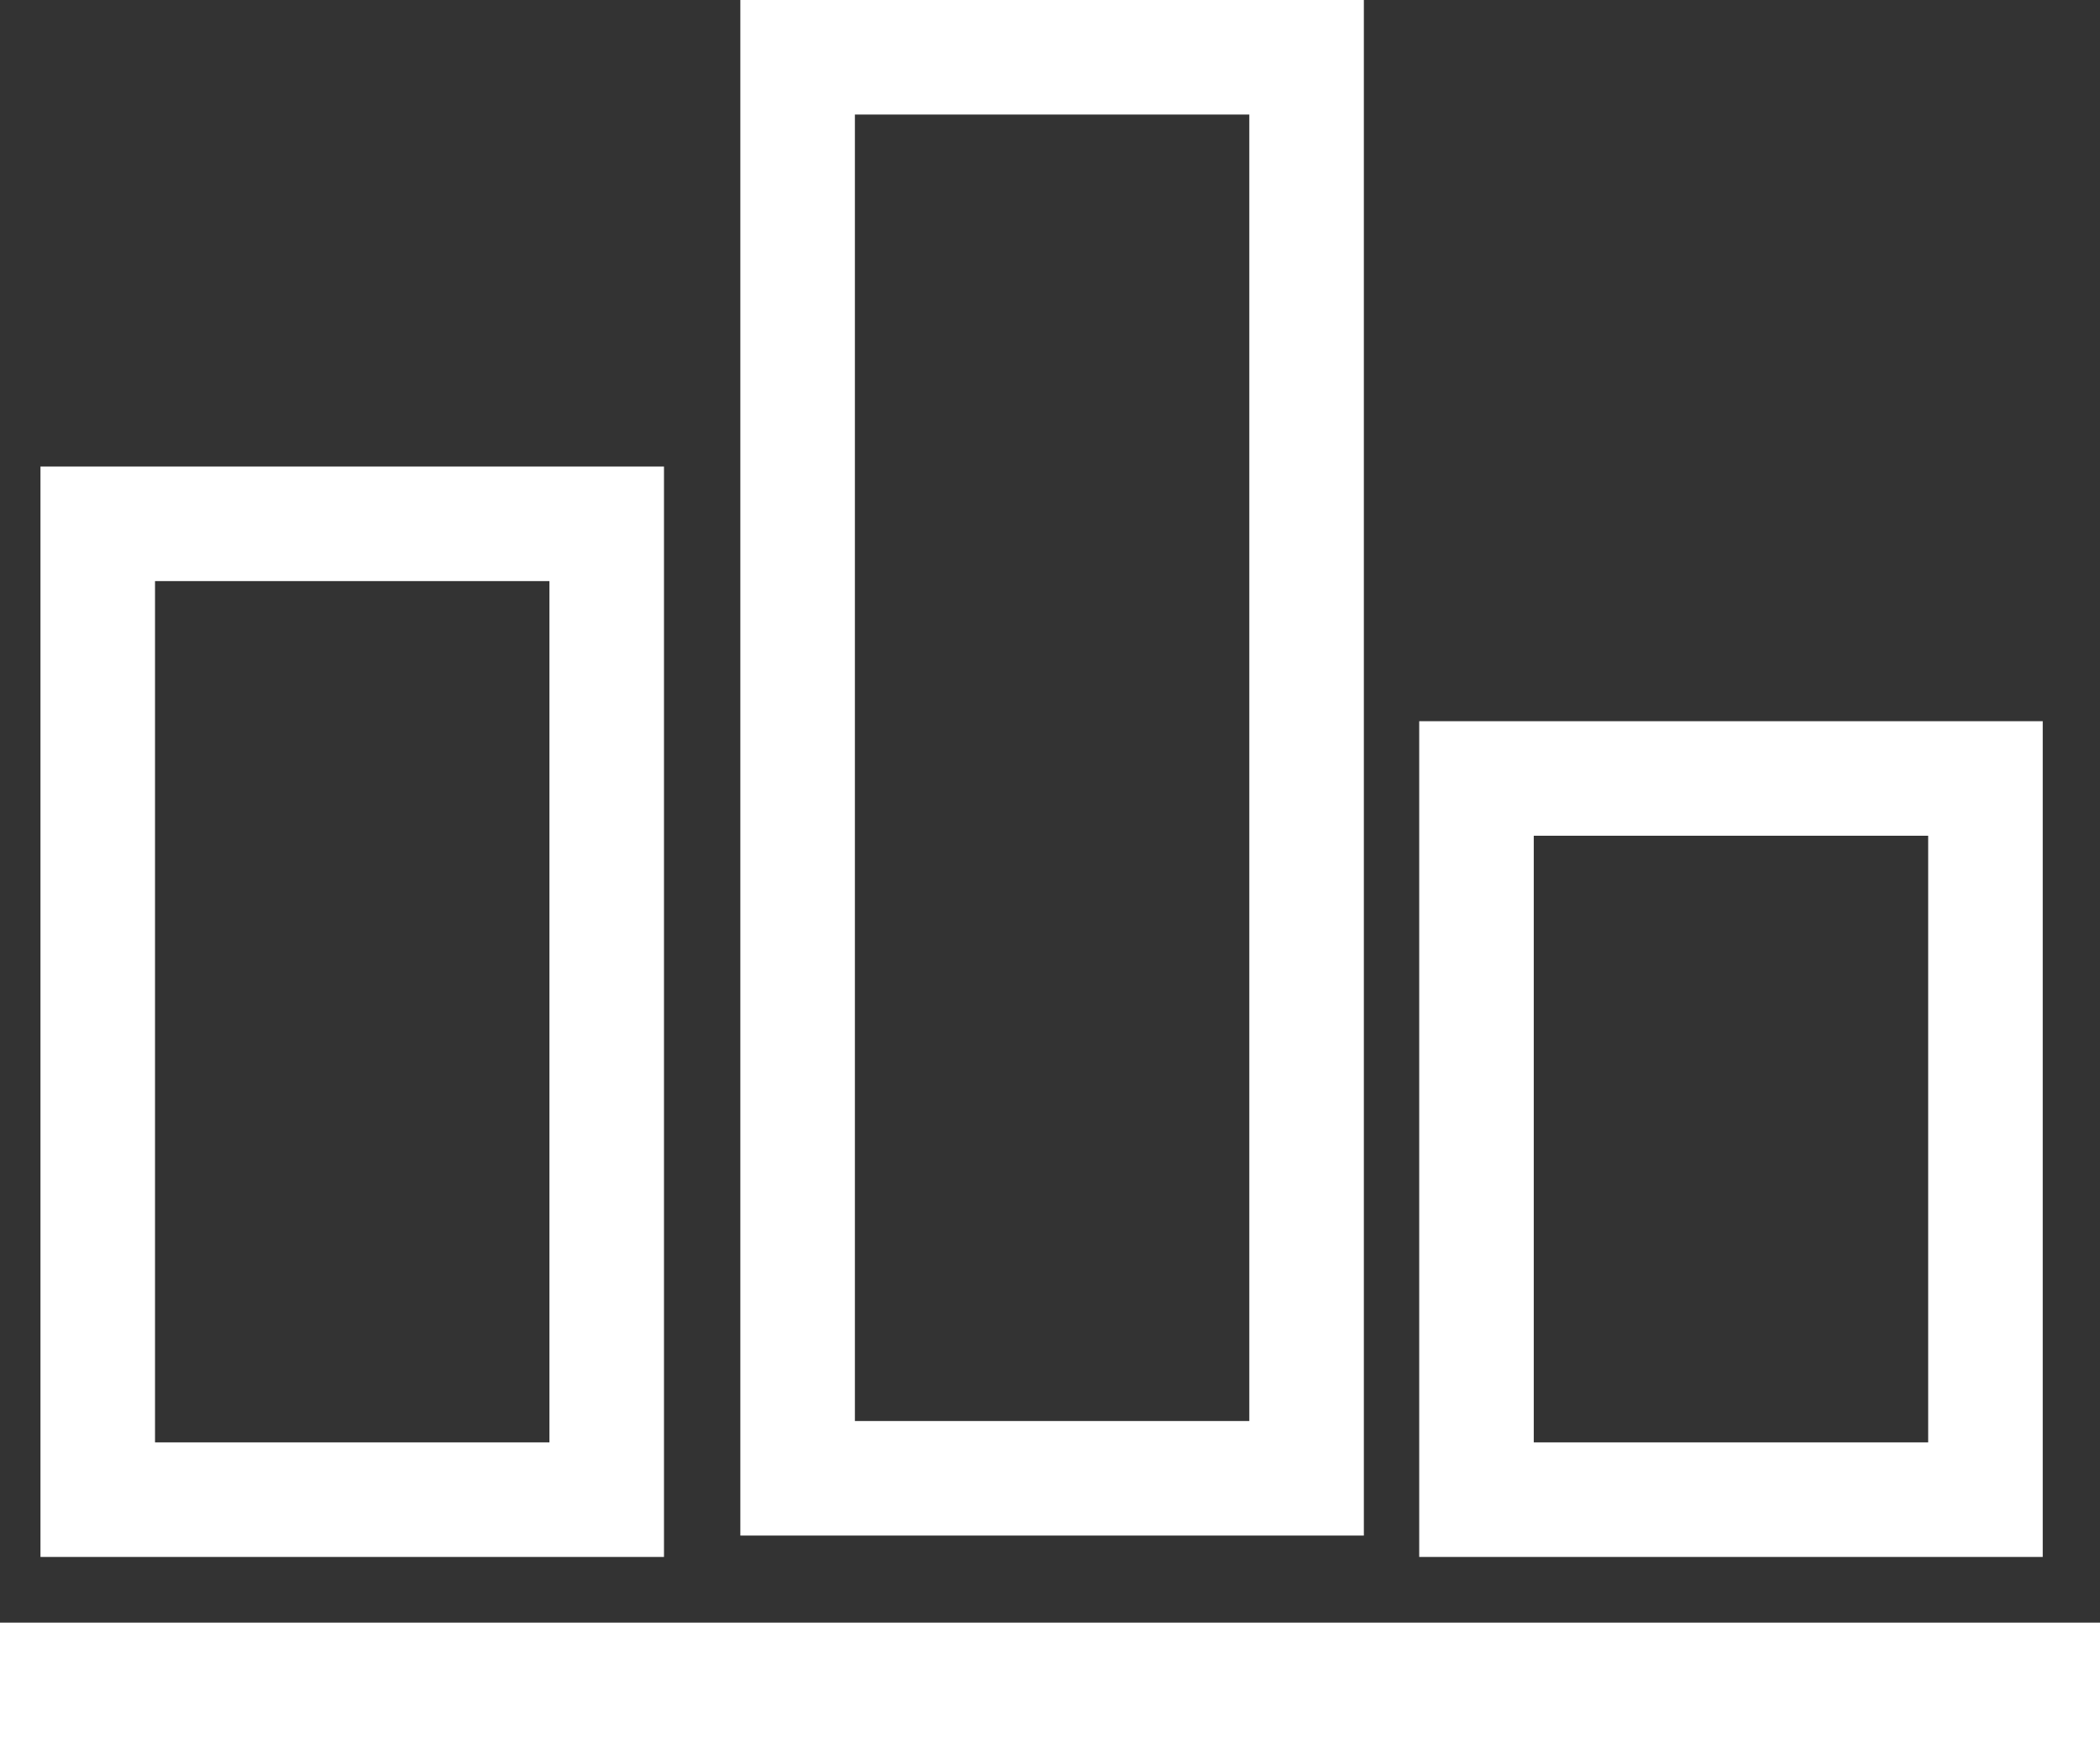<svg xmlns="http://www.w3.org/2000/svg" viewBox="0 0 55 45.5"><rect x="0" y="0" width="55" height="45.5" fill="#333333" stroke="none"/><defs><style>.cls-1{fill:none;stroke:#fff;stroke-miterlimit:10;stroke-width:3px;}</style></defs><title>stadis</title><g id="Capa_2" data-name="Capa 2"><g id="icon_menu"><line class="cls-1" y1="44" x2="55" y2="44"/><rect class="cls-1" x="2.56" y="13.72" width="13.33" height="25.56"/><rect class="cls-1" x="20.89" y="1.5" width="13.33" height="37.22"/><rect class="cls-1" x="38.67" y="20.39" width="13.33" height="18.89"/></g></g></svg>